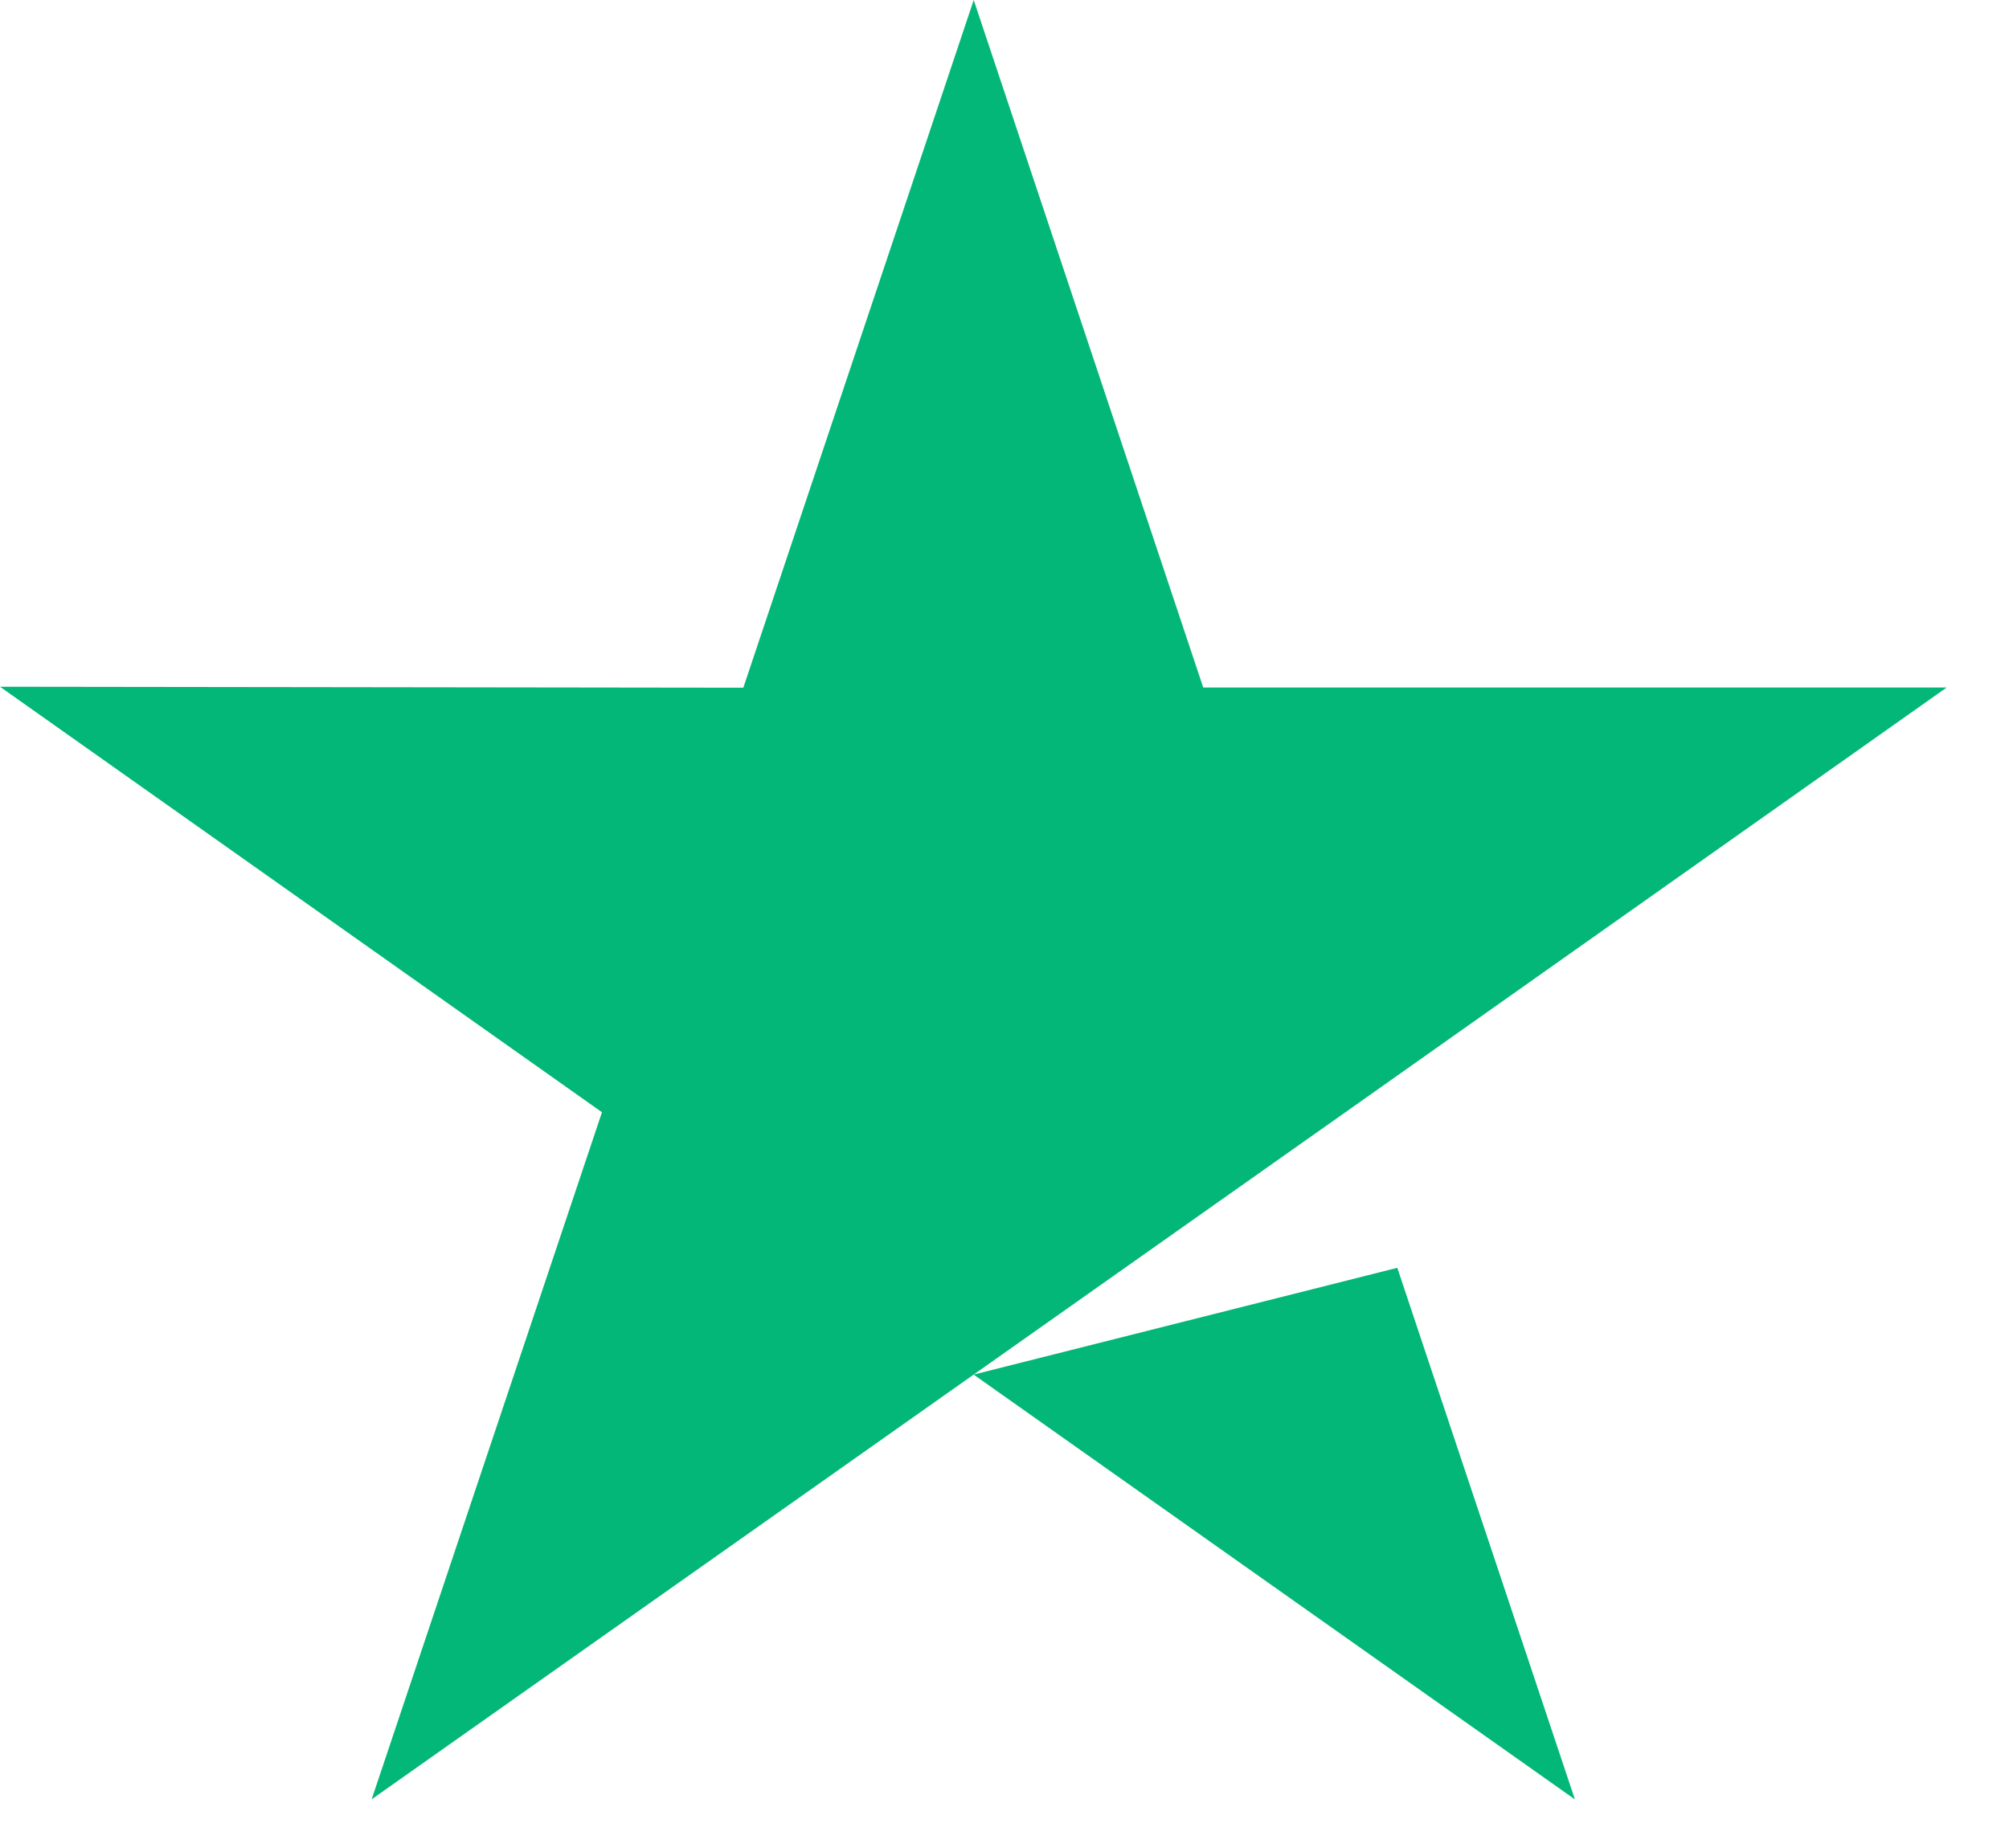 <svg width="25" height="23" viewBox="0 0 25 23" fill="none" xmlns="http://www.w3.org/2000/svg">
<path d="M17.388 15.779L19.598 22.395L12.116 17.108L17.388 15.779ZM24.224 8.557H14.973L12.117 0L9.25 8.559L0 8.547L7.491 13.843L4.625 22.394L12.116 17.108L16.742 13.843L24.224 8.557Z" fill="#02B777"/>
</svg>
